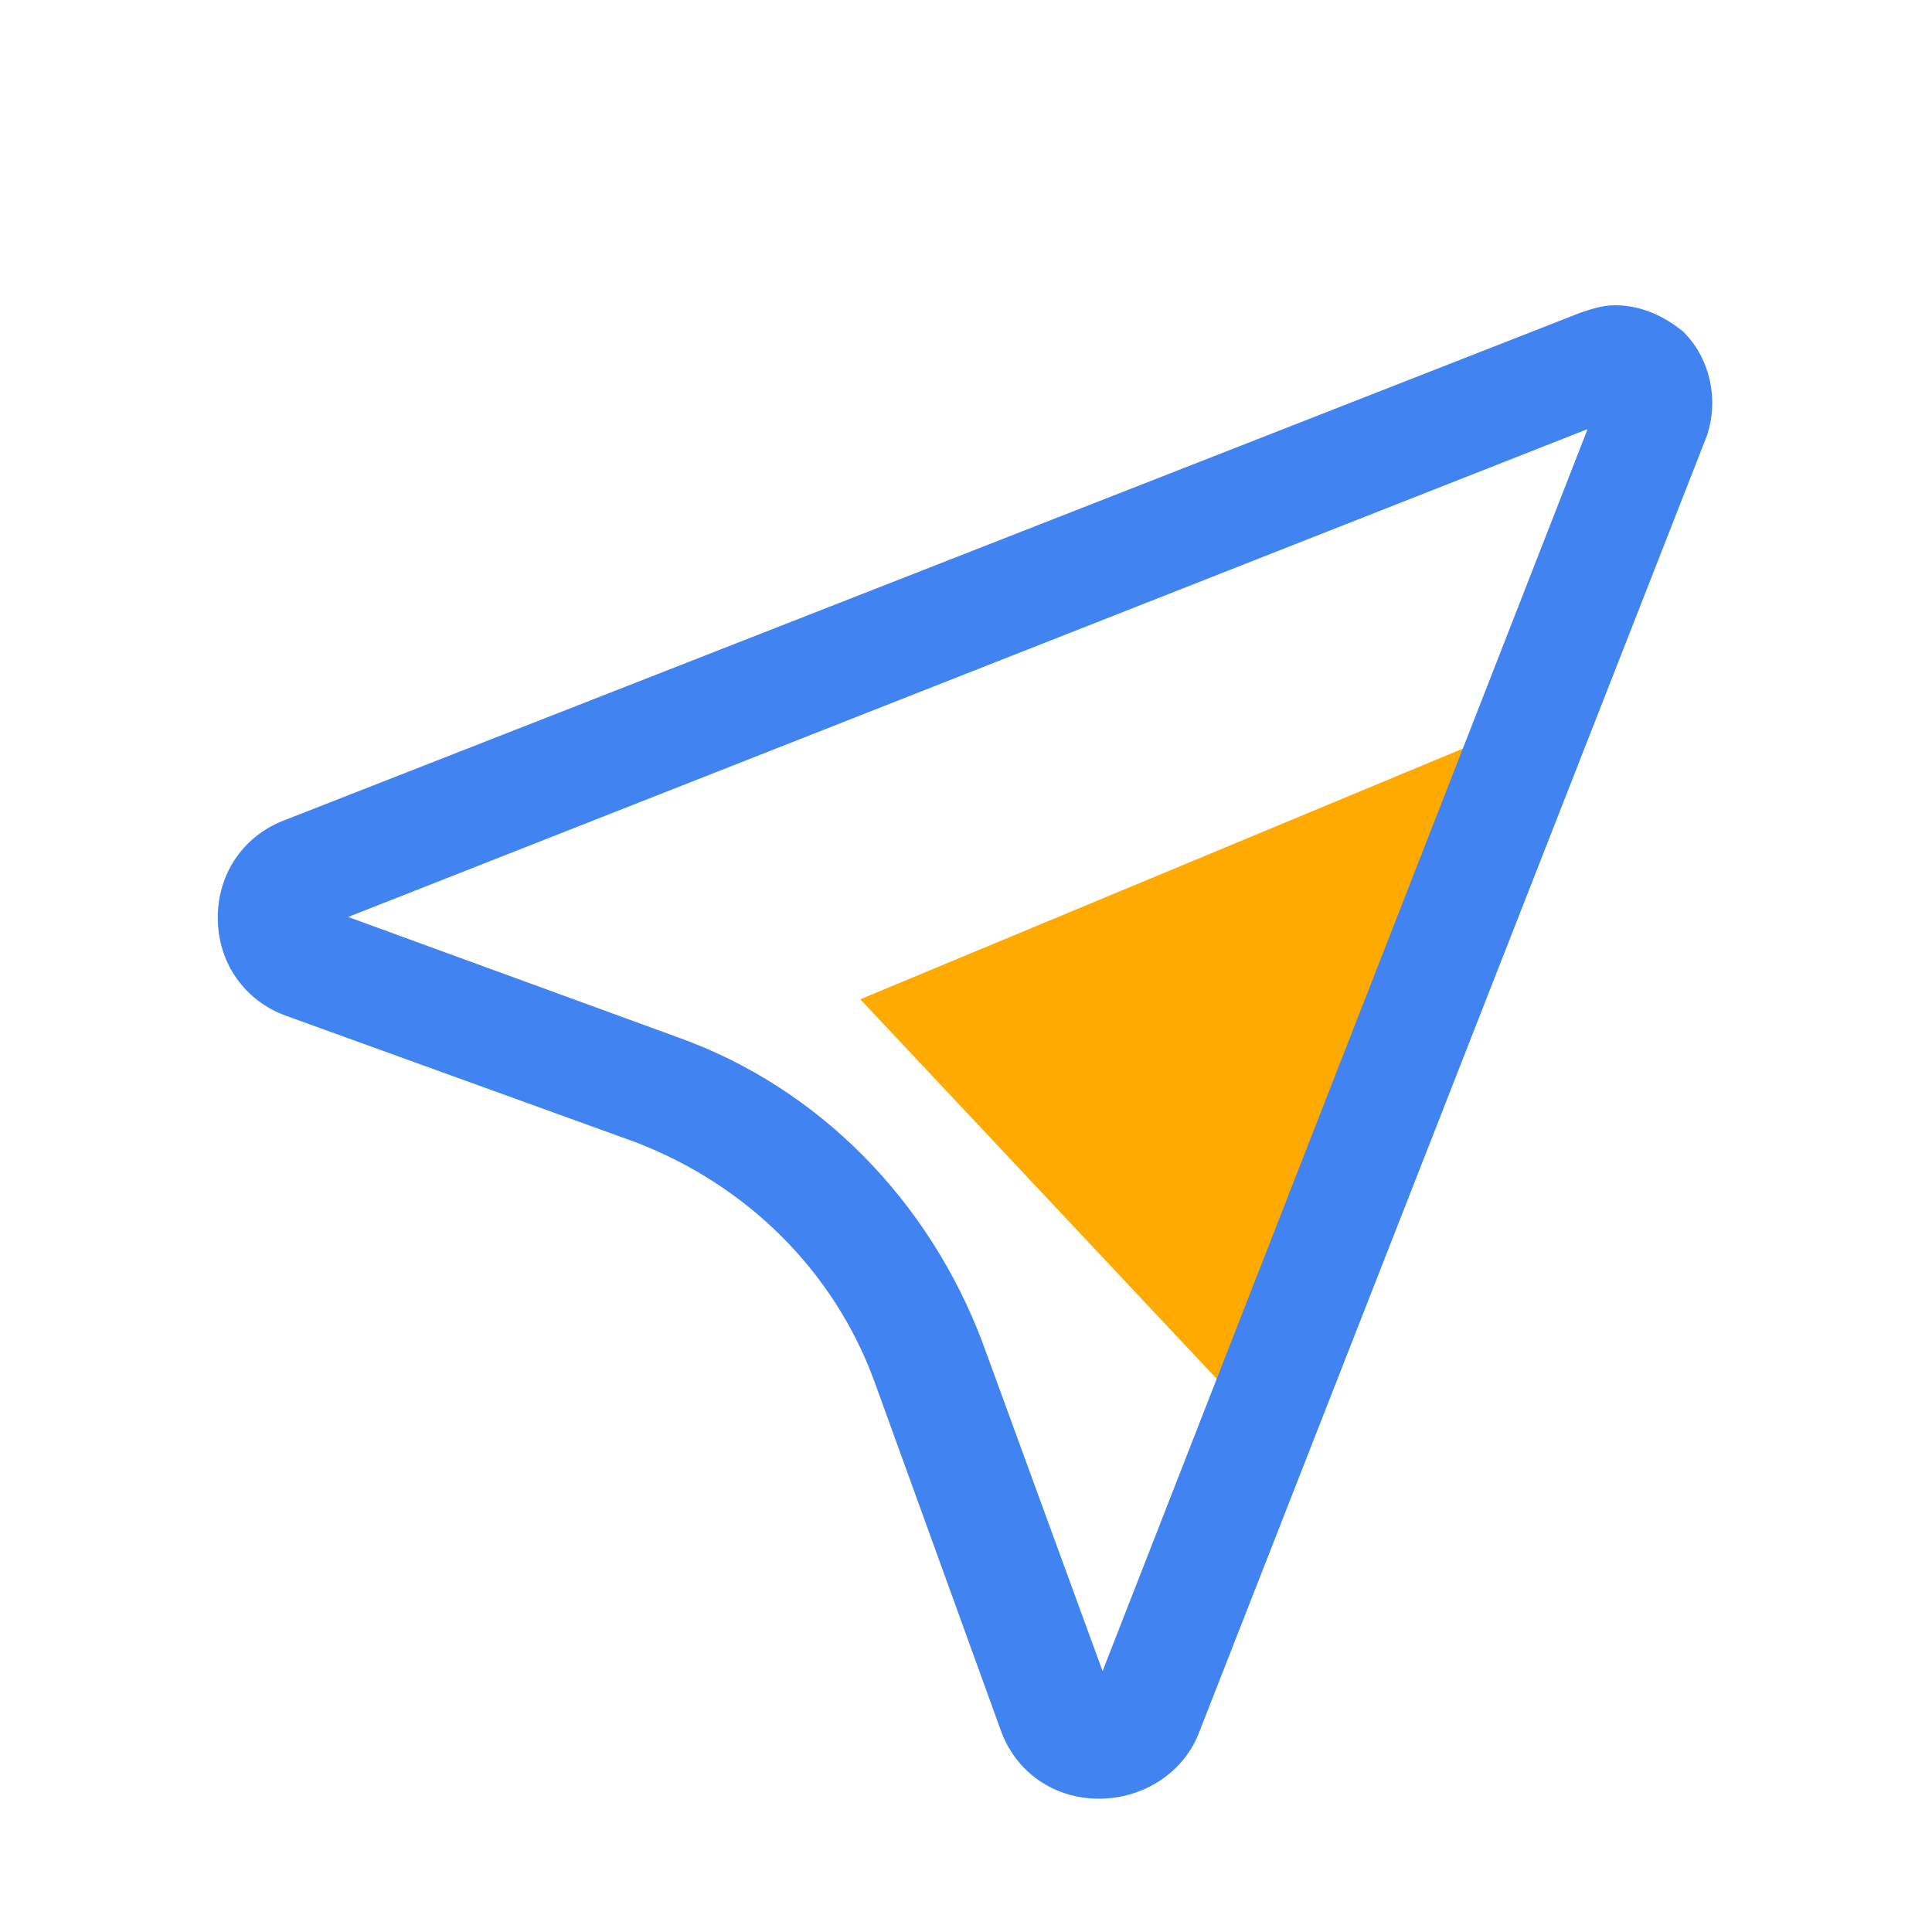 <svg width="14" height="14" viewBox="0 0 14 14" fill="none" xmlns="http://www.w3.org/2000/svg">
    <path d="M6.234 7.241L9.253 10.456L11.441 5.075L6.234 7.241Z" fill="#FFAA00"/>
    <path d="M7.963 12.884C7.7 12.884 7.481 12.731 7.394 12.49L6.475 9.953C6.169 9.122 5.513 8.465 4.66 8.137L2.122 7.219C1.881 7.131 1.728 6.912 1.728 6.65C1.728 6.387 1.881 6.169 2.122 6.081L11.506 2.406C11.572 2.384 11.638 2.362 11.703 2.362C11.856 2.362 11.988 2.428 12.097 2.515C12.25 2.669 12.294 2.909 12.228 3.106L8.553 12.49C8.466 12.731 8.225 12.884 7.963 12.884ZM2.1 6.65L4.856 7.656C5.841 8.006 6.606 8.794 6.978 9.778L7.985 12.534L11.769 2.844L2.1 6.65Z" fill="#4183F0" stroke="#4183F0" stroke-width="0.3"/>
</svg>
